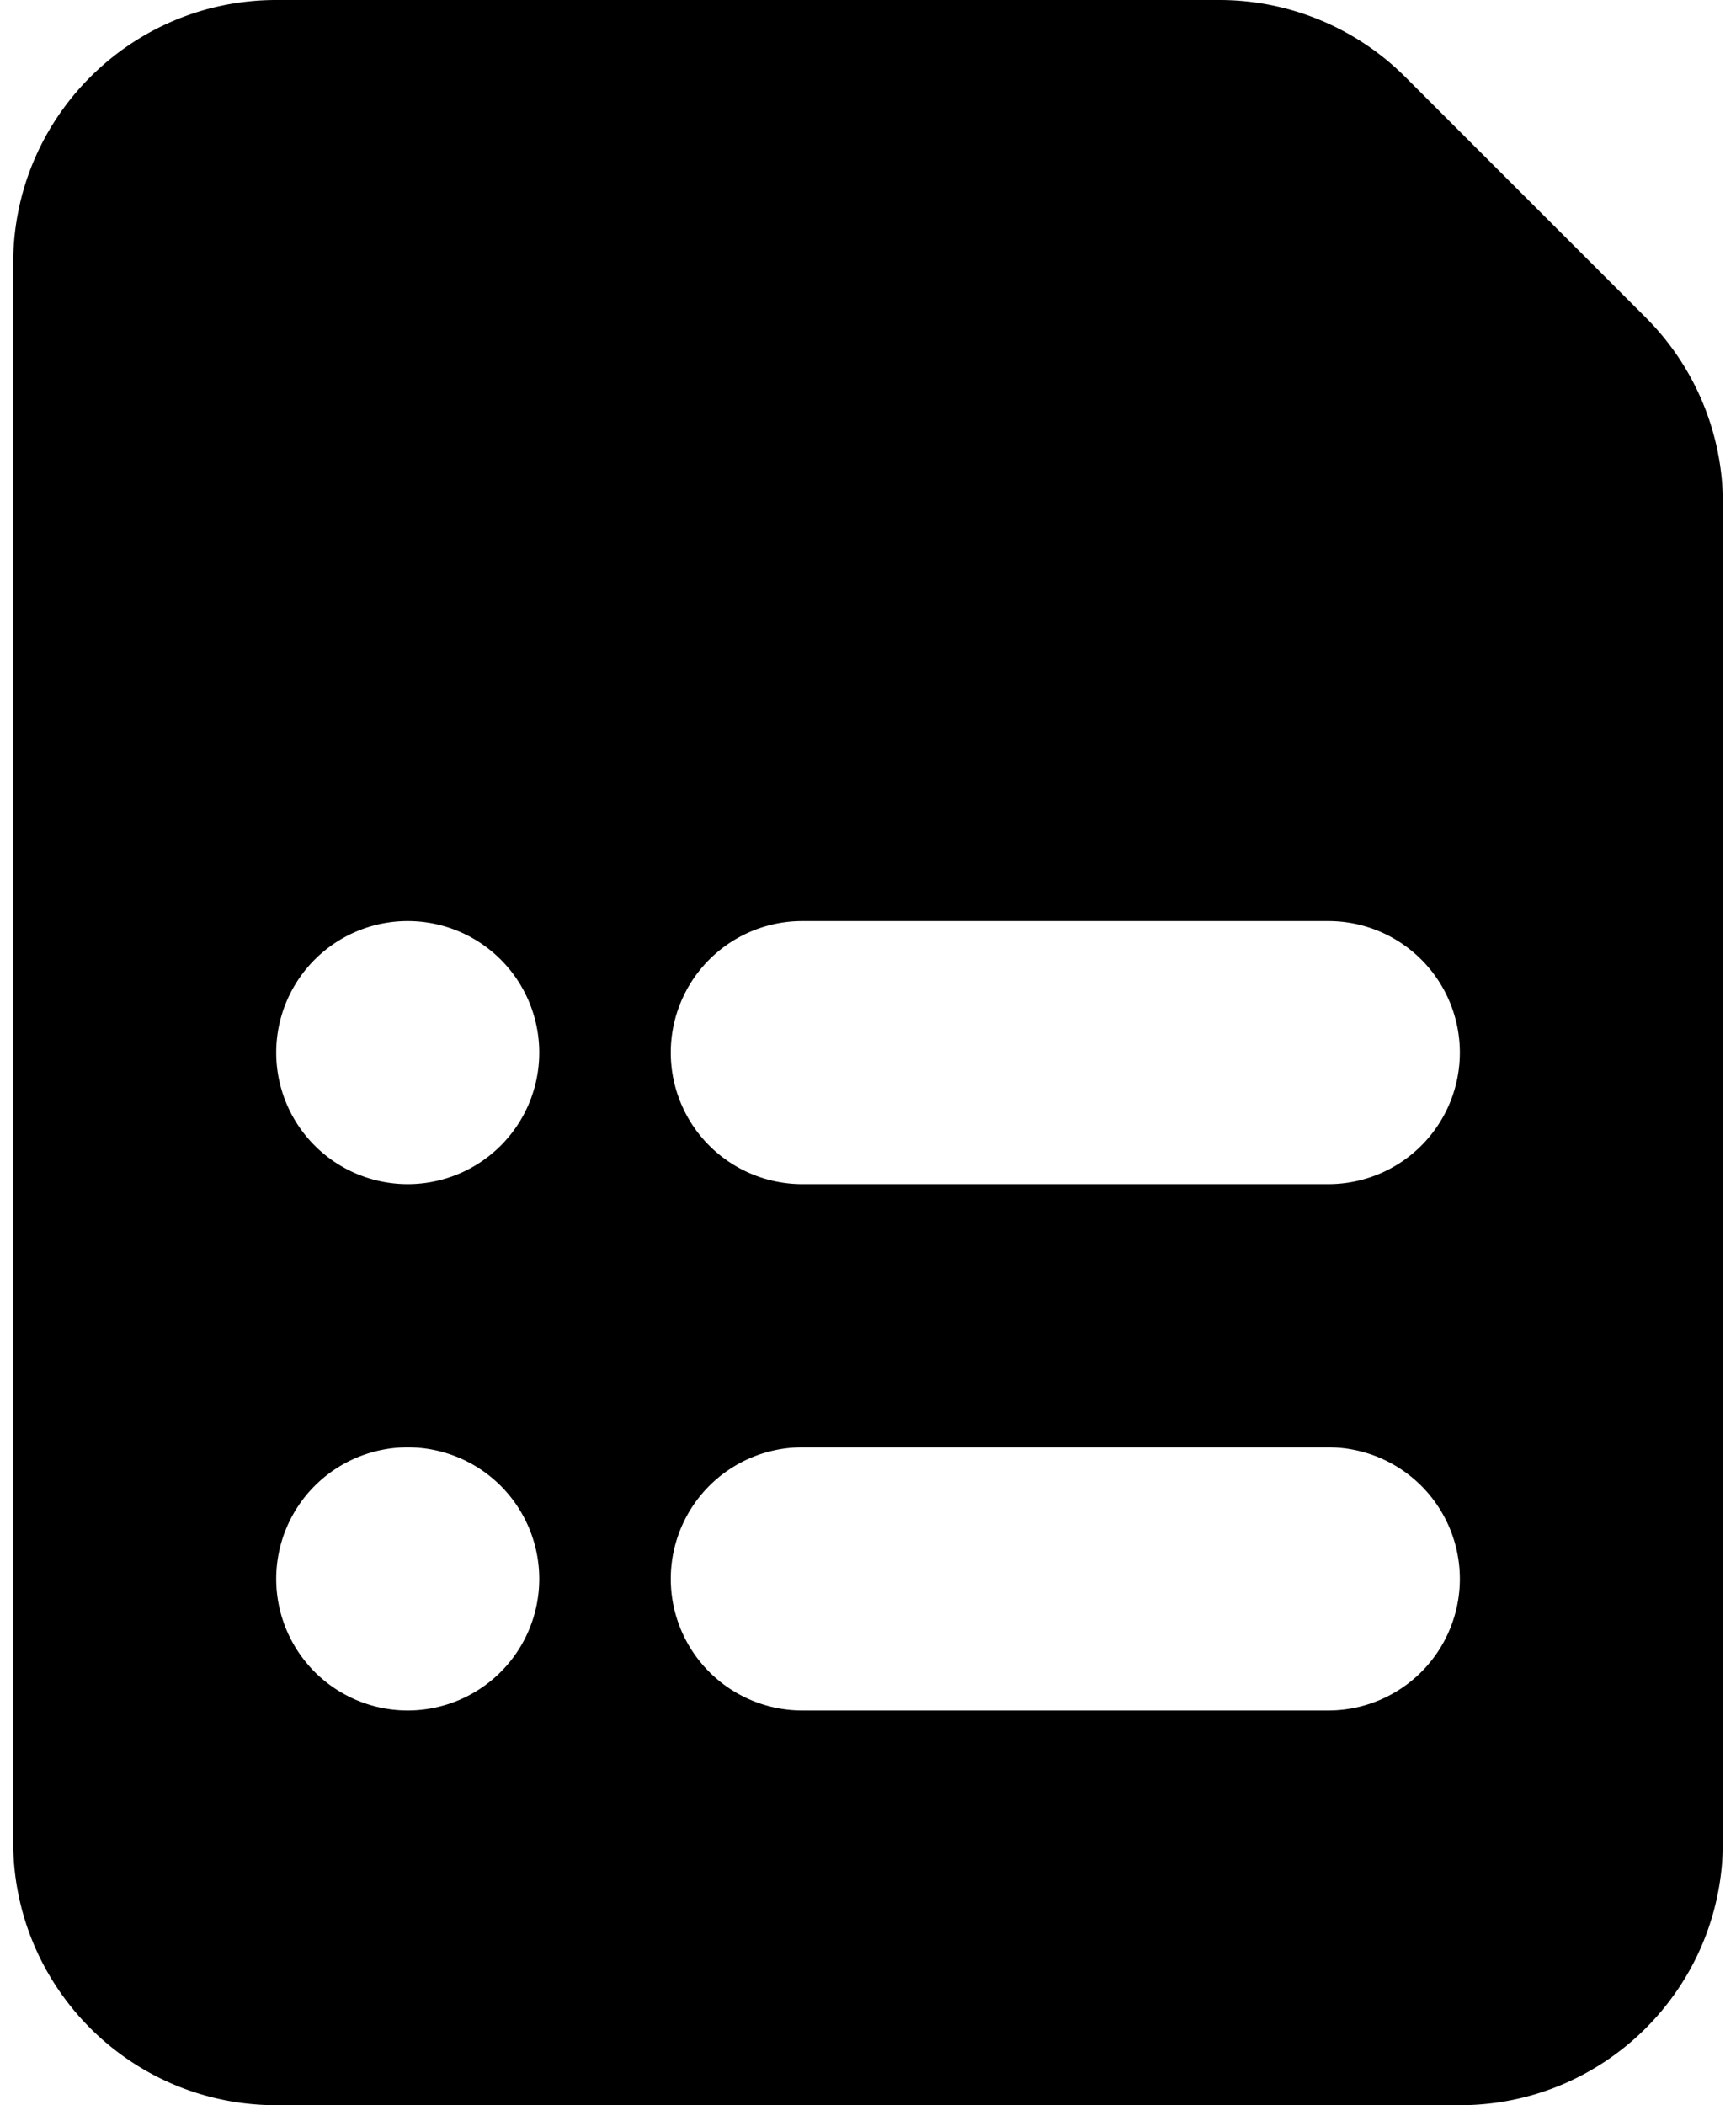 <svg fill="none" viewBox="0 0 66 80"
    class="icon style_icon__1QNOc icon-_deprecated/doc-list/4-bold style_tileIcon__67bdz">
    <path fill-rule="evenodd" clip-rule="evenodd"
        d="M65.501 19.142V70c0 5.523-4.477 10-10 10h-45c-5.523 0-10-4.477-10-10V10c0-5.523 4.477-10 10-10H46.36a10 10 0 017.071 2.929l9.142 9.142a10 10 0 012.93 7.071zM15.501 35a5 5 0 100 10 5 5 0 000-10zm0 20a5 5 0 100 10 5 5 0 000-10zm15-20a5 5 0 000 10h20a5 5 0 000-10h-20zm0 20a5 5 0 000 10h20a5 5 0 000-10h-20z"
        fill="currentColor"></path>
</svg>